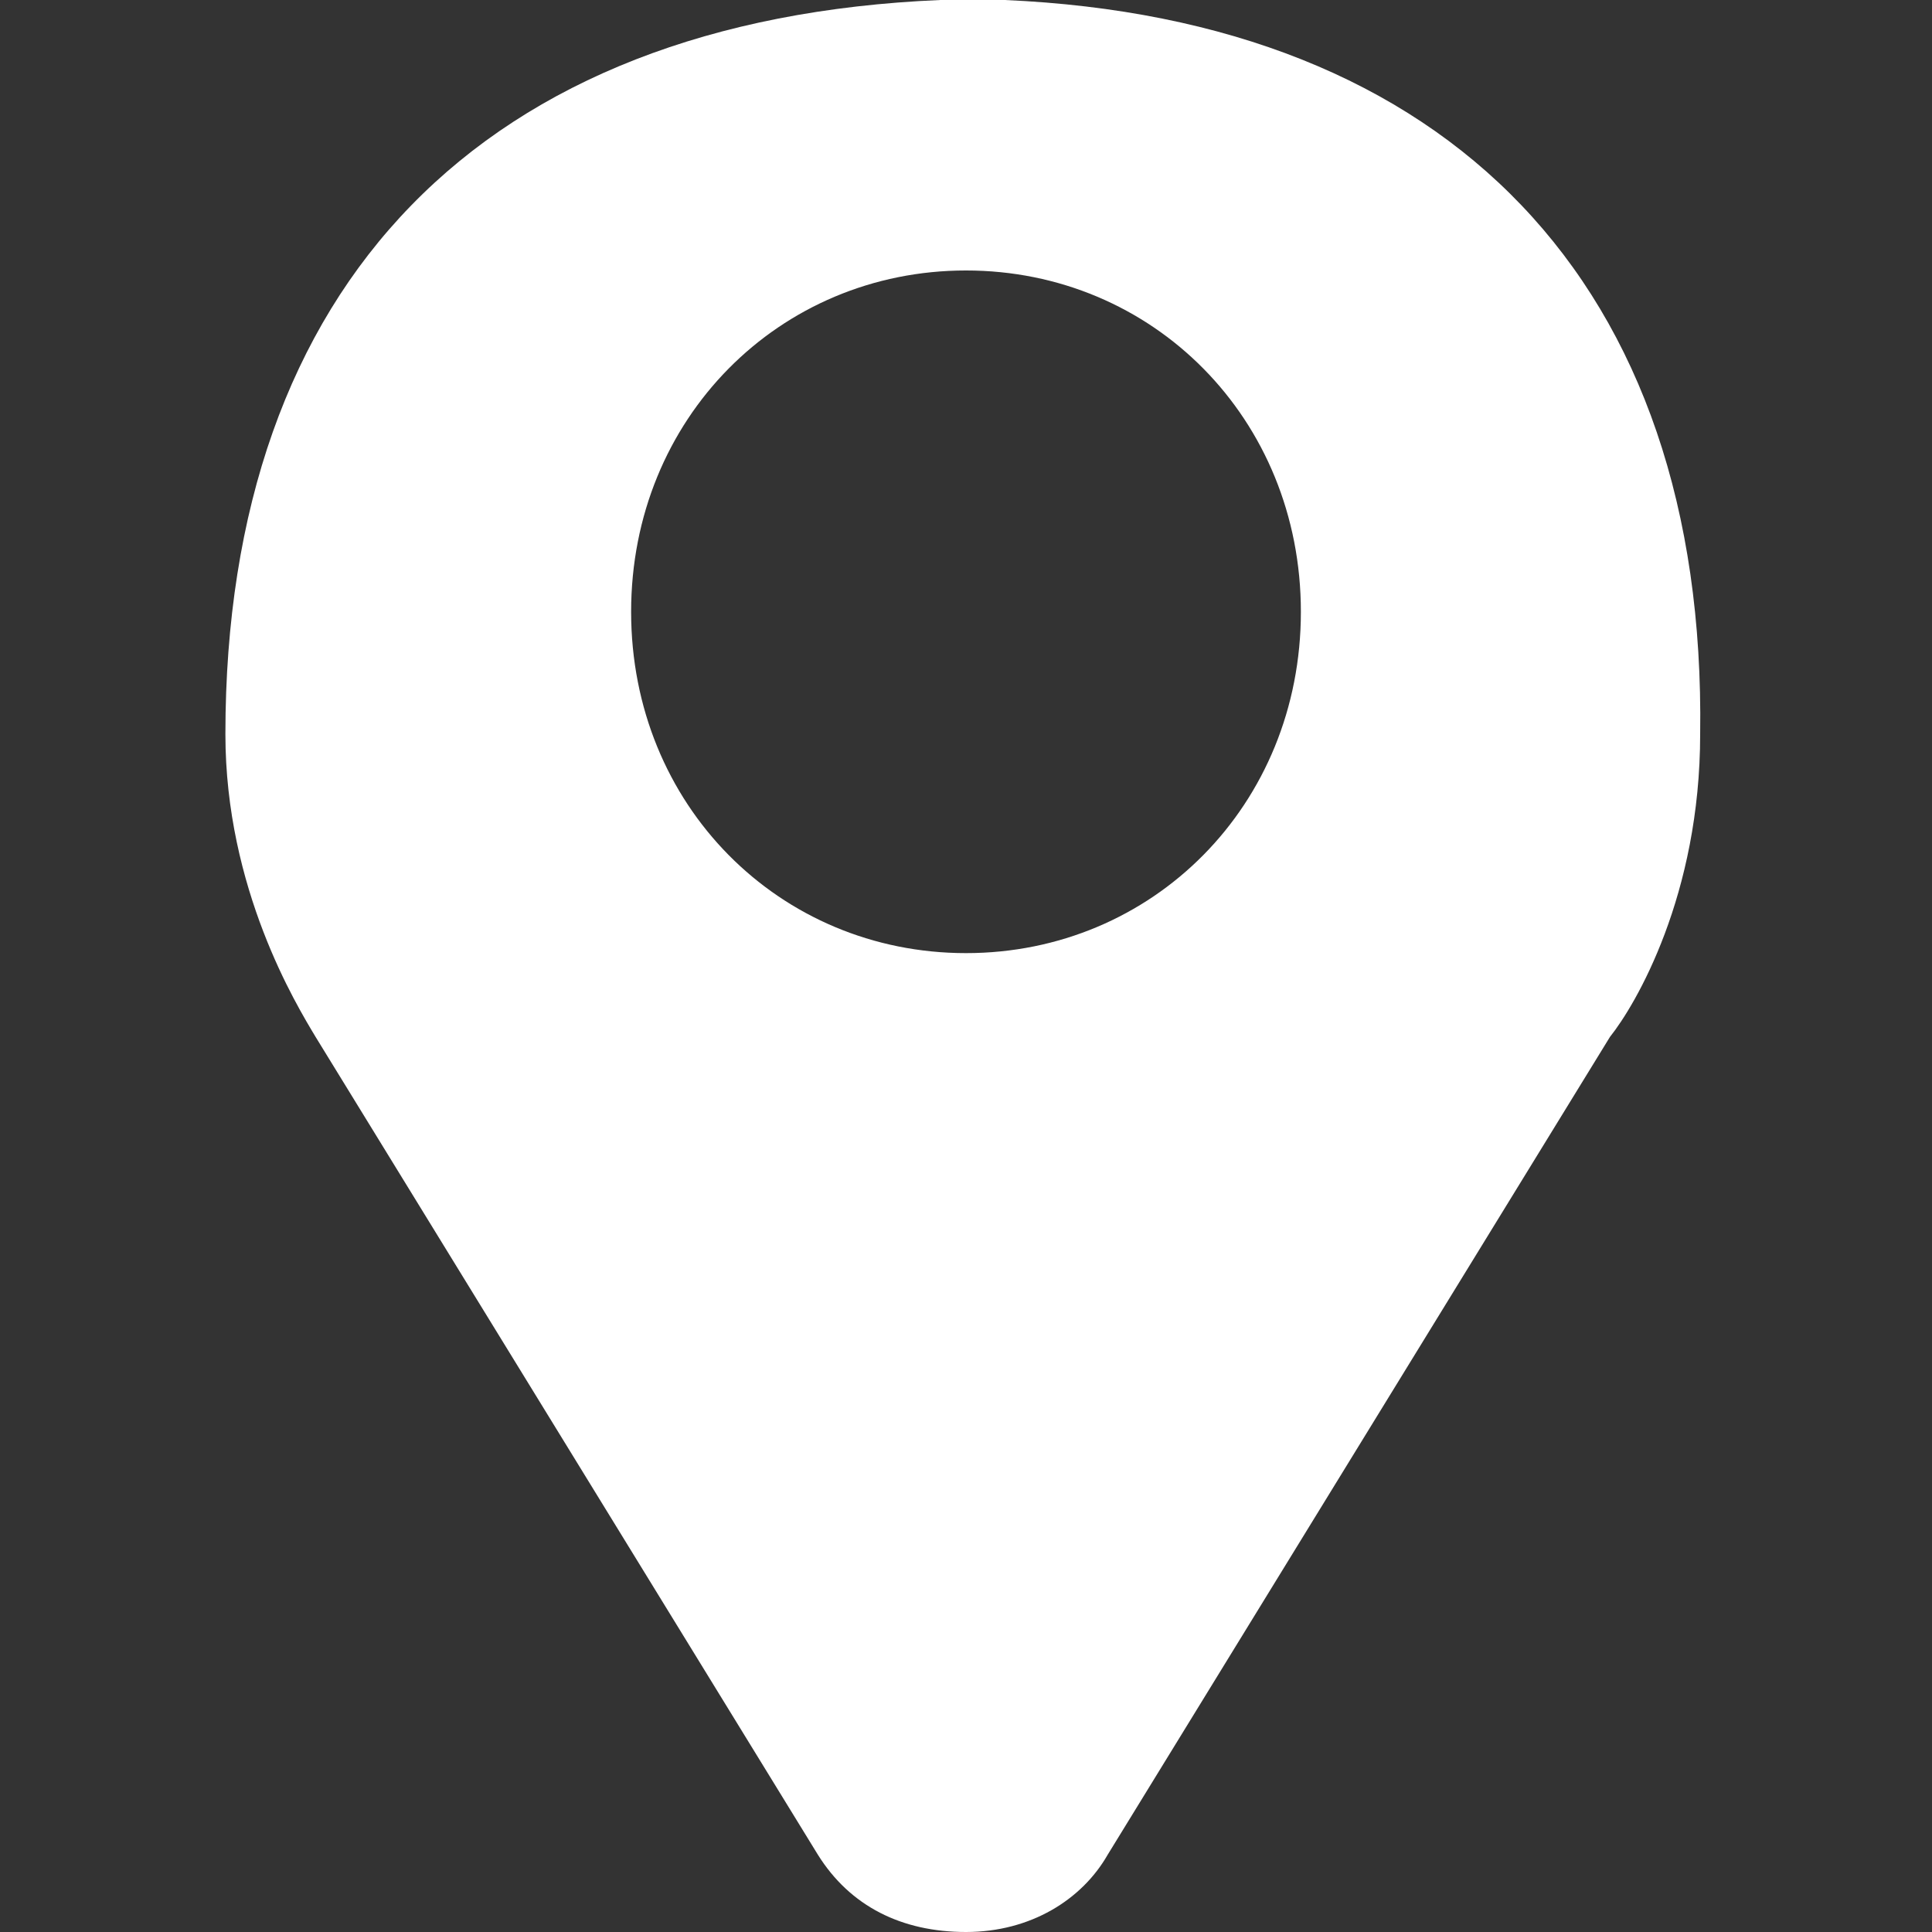 <?xml version="1.0" encoding="utf-8"?>
<!-- Generator: Adobe Illustrator 22.1.0, SVG Export Plug-In . SVG Version: 6.00 Build 0)  -->
<svg version="1.1" id="Layer_1" xmlns="http://www.w3.org/2000/svg" xmlns:xlink="http://www.w3.org/1999/xlink" x="0px" y="0px"
	 viewBox="0 0 30 30" style="enable-background:new 0 0 30 30;" xml:space="preserve">
<rect x="0" y="0" width="30" height="30" fill="#333333" stroke="none"/>
<style type="text/css">
	.st0{fill:#FFFFFF;}
</style>
<g>
	<path class="st0" d="M15.6,0c-0.1,0-0.2,0-0.3,0l0,0c-0.1,0-0.2,0-0.2,0l0,0l0,0c-0.1,0-0.2,0-0.2,0c-0.1,0-0.2,0-0.3,0
		C7.5,0.3,3.5,4.4,3.5,11.4c0,2.4,1.1,4.2,1.4,4.7l7.8,12.7c0.5,0.8,1.3,1.2,2.3,1.2s1.8-0.5,2.2-1.2l7.8-12.7
		c0.4-0.5,1.4-2.2,1.4-4.7C26.5,4.4,22.5,0.3,15.6,0z M15,14.8c-2.9,0-5.2-2.3-5.2-5.3s2.3-5.3,5.2-5.3s5.2,2.3,5.2,5.3
		S17.9,14.8,15,14.8z"/>
</g>
</svg>
